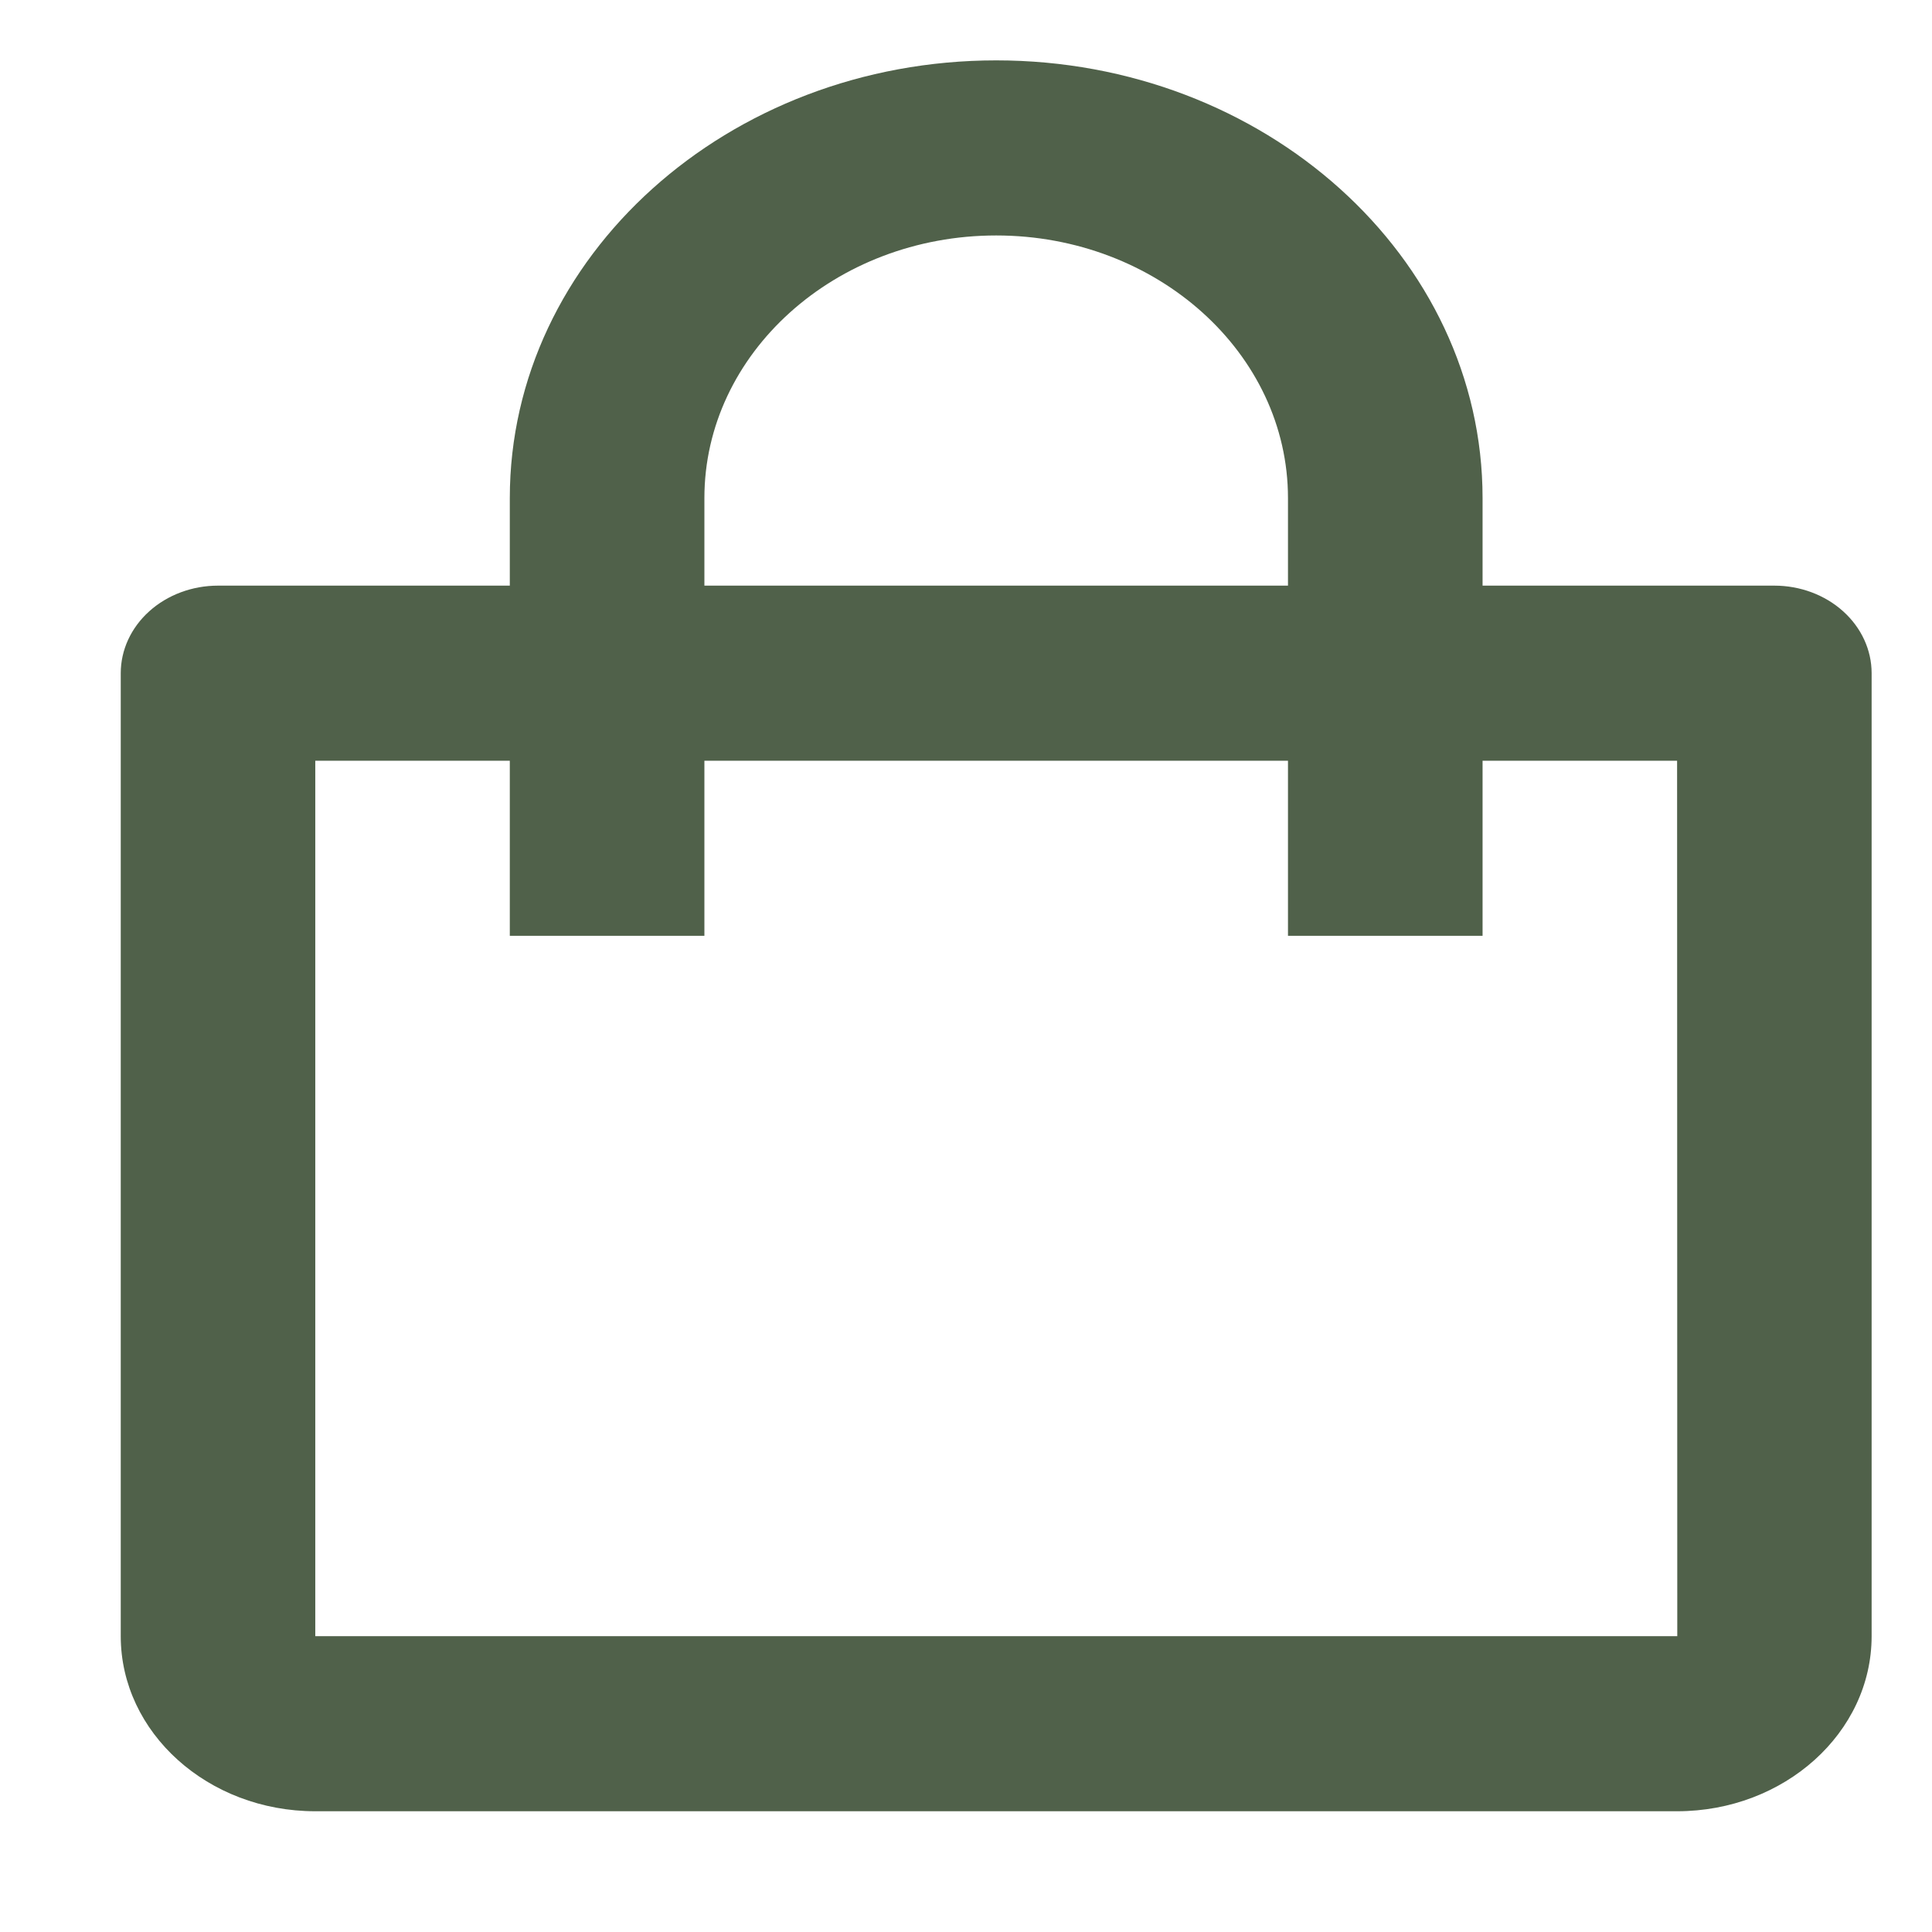 <svg width="32" height="32" viewBox="0 0 32 32" fill="none" xmlns="http://www.w3.org/2000/svg">
<g clip-path="url(#clip0_441_5140)">
<path d="M5.222 30H27.778C29.555 30 31 28.699 31 27.1V11.15C31 10.765 30.83 10.397 30.528 10.125C30.226 9.853 29.816 9.7 29.389 9.7H24.556V8.25C24.556 4.252 20.942 1 16.5 1C12.058 1 8.444 4.252 8.444 8.25V9.7H3.611C3.184 9.7 2.774 9.853 2.472 10.125C2.17 10.397 2 10.765 2 11.15V27.1C2 28.699 3.445 30 5.222 30ZM11.667 8.25C11.667 5.852 13.835 3.9 16.5 3.9C19.165 3.9 21.333 5.852 21.333 8.25V9.7H11.667V8.25ZM5.222 12.6H8.444V15.5H11.667V12.6H21.333V15.5H24.556V12.6H27.778L27.781 27.1H5.222V12.6Z" fill="#50614A"/>
</g>
<defs>
<clipPath id="clip0_441_5140">
<rect width="32" height="32" fill="white"/>
</clipPath>
</defs>
</svg>
